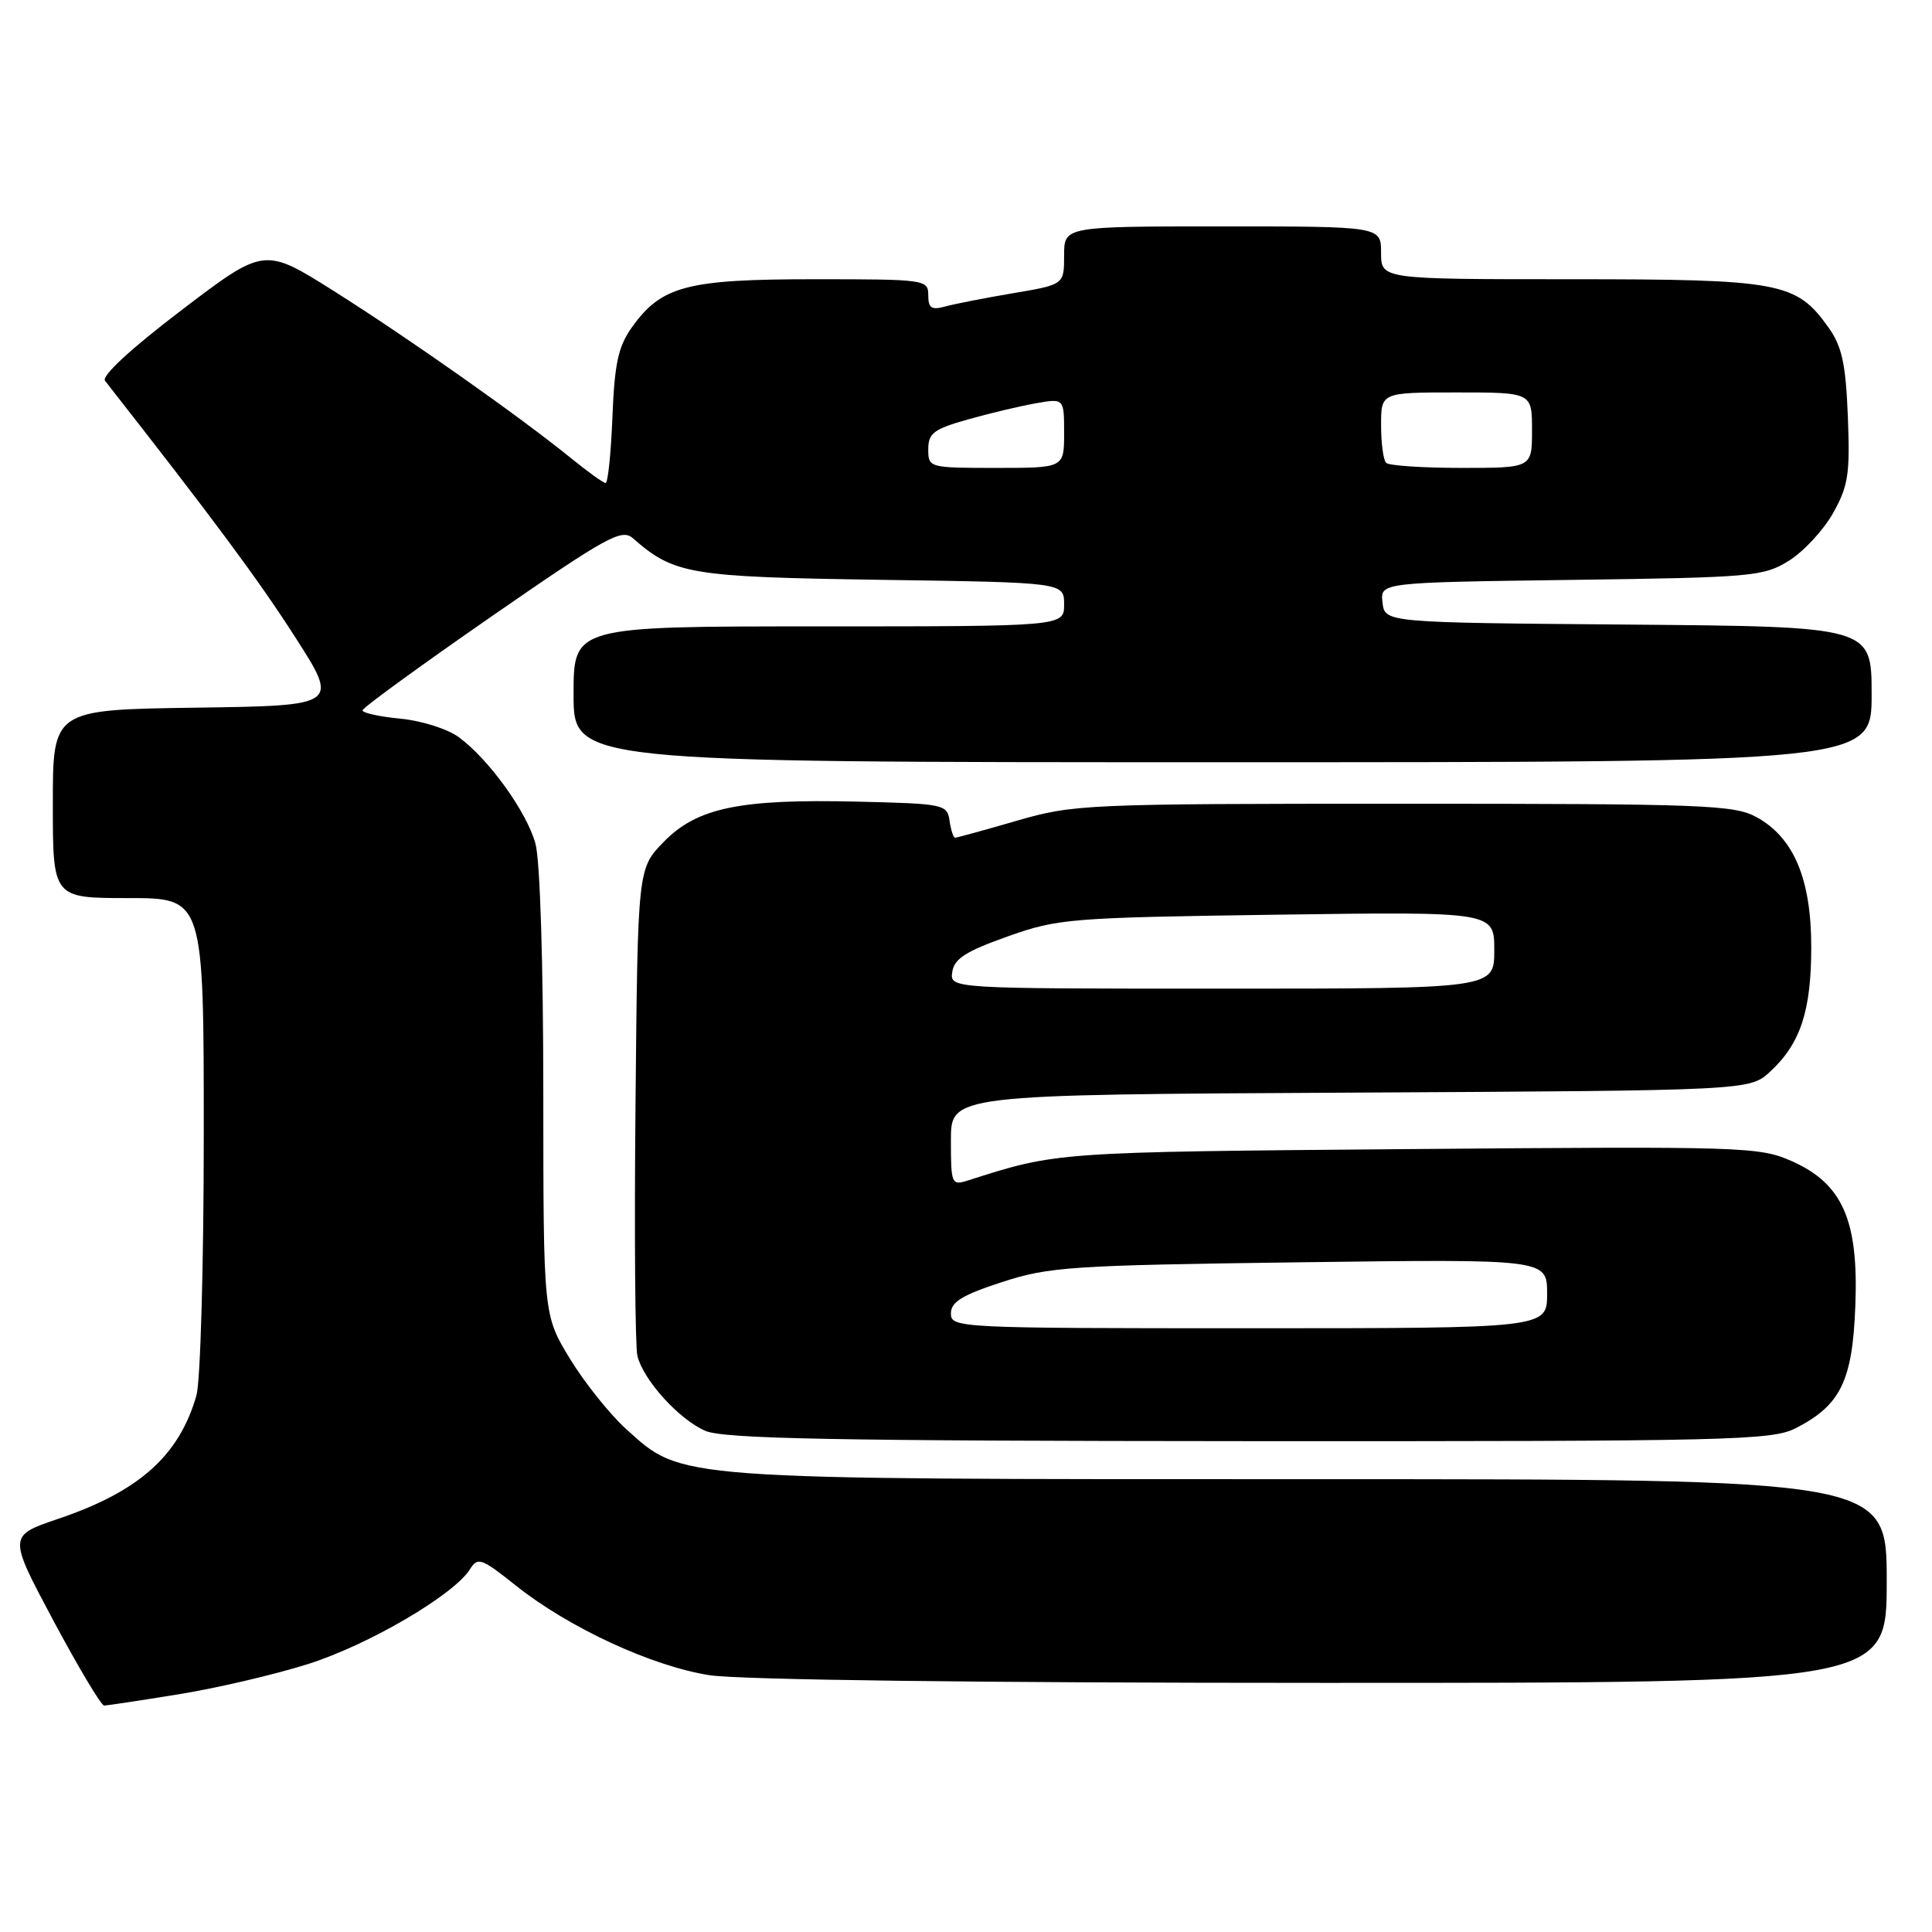 <?xml version="1.0" encoding="UTF-8" standalone="no"?>
<!DOCTYPE svg PUBLIC "-//W3C//DTD SVG 1.1//EN" "http://www.w3.org/Graphics/SVG/1.1/DTD/svg11.dtd" >
<svg xmlns="http://www.w3.org/2000/svg" xmlns:xlink="http://www.w3.org/1999/xlink" version="1.1" viewBox="0 0 256 256">
 <g >
 <path fill="currentColor"
d=" M 23.67 224.50 C 28.72 223.69 36.44 221.88 40.83 220.49 C 48.81 217.97 60.15 211.33 62.27 207.94 C 63.30 206.28 63.78 206.45 68.36 210.10 C 75.38 215.69 86.39 220.78 94.00 221.97 C 97.96 222.59 129.73 222.99 175.25 222.99 C 250.00 223.00 250.00 223.00 250.00 209.50 C 250.00 196.00 250.00 196.00 173.68 196.00 C 88.68 196.00 90.47 196.13 82.94 189.33 C 80.78 187.37 77.43 183.18 75.50 180.01 C 72.00 174.24 72.00 174.24 71.99 144.87 C 71.99 127.72 71.56 113.95 70.95 111.78 C 69.78 107.56 64.82 100.66 60.82 97.70 C 59.34 96.60 55.89 95.50 53.07 95.23 C 50.28 94.96 48.02 94.47 48.04 94.12 C 48.05 93.78 55.75 88.18 65.13 81.68 C 80.40 71.11 82.37 70.02 83.85 71.31 C 89.34 76.12 91.36 76.45 116.75 76.83 C 141.00 77.18 141.00 77.18 141.00 80.09 C 141.00 83.00 141.00 83.00 108.50 83.00 C 76.00 83.00 76.00 83.00 76.00 92.00 C 76.00 101.00 76.00 101.00 162.00 101.00 C 248.00 101.00 248.00 101.00 248.00 92.01 C 248.00 83.03 248.00 83.03 215.75 82.76 C 183.50 82.50 183.50 82.50 183.19 79.84 C 182.88 77.18 182.88 77.18 208.19 76.84 C 232.22 76.52 233.68 76.39 237.04 74.30 C 238.98 73.09 241.62 70.25 242.89 67.99 C 244.91 64.39 245.15 62.80 244.85 55.19 C 244.57 48.16 244.07 45.90 242.27 43.37 C 238.00 37.39 235.91 37.00 208.10 37.00 C 183.00 37.00 183.00 37.00 183.00 33.50 C 183.00 30.00 183.00 30.00 162.00 30.00 C 141.00 30.00 141.00 30.00 141.00 33.85 C 141.00 37.71 141.00 37.71 134.25 38.85 C 130.54 39.48 126.49 40.27 125.25 40.61 C 123.43 41.11 123.00 40.83 123.00 39.12 C 123.00 37.05 122.61 37.00 107.90 37.00 C 91.01 37.00 87.64 37.89 83.73 43.37 C 81.92 45.91 81.43 48.16 81.15 55.25 C 80.96 60.06 80.55 64.00 80.25 64.00 C 79.95 64.00 77.86 62.50 75.60 60.66 C 68.90 55.22 54.15 44.82 44.26 38.58 C 35.02 32.75 35.02 32.75 24.06 41.09 C 17.32 46.22 13.42 49.82 13.92 50.46 C 28.36 68.90 34.15 76.70 39.02 84.28 C 44.95 93.50 44.95 93.50 25.97 93.77 C 7.00 94.04 7.00 94.04 7.00 106.52 C 7.00 119.00 7.00 119.00 17.00 119.00 C 27.00 119.00 27.00 119.00 27.00 150.26 C 27.00 167.52 26.56 183.03 26.03 184.90 C 23.73 192.90 18.43 197.63 7.72 201.25 C 1.08 203.50 1.08 203.50 7.08 214.75 C 10.39 220.94 13.41 226.00 13.80 226.00 C 14.18 225.99 18.63 225.32 23.67 224.50 Z  M 237.93 189.25 C 243.88 186.21 245.46 183.00 245.84 173.07 C 246.29 161.70 244.16 156.84 237.40 153.85 C 233.11 151.95 231.04 151.89 186.71 152.26 C 139.77 152.65 140.10 152.63 128.25 156.42 C 126.09 157.11 126.00 156.90 126.00 151.09 C 126.00 145.05 126.00 145.05 178.92 144.78 C 231.84 144.50 231.84 144.50 234.55 142.00 C 238.57 138.29 240.00 133.95 240.00 125.49 C 240.00 116.47 237.68 110.97 232.74 108.27 C 229.78 106.65 225.73 106.50 186.00 106.50 C 143.86 106.50 142.26 106.57 134.74 108.75 C 130.47 109.99 126.79 111.00 126.56 111.00 C 126.33 111.00 126.00 109.99 125.82 108.75 C 125.51 106.58 125.08 106.49 113.57 106.22 C 97.98 105.85 92.33 107.03 87.91 111.59 C 84.50 115.11 84.50 115.11 84.21 146.30 C 84.04 163.46 84.16 178.48 84.46 179.67 C 85.26 182.88 89.97 188.08 93.45 189.59 C 95.89 190.65 110.39 190.93 165.50 190.96 C 229.26 190.99 234.76 190.86 237.93 189.25 Z  M 123.00 59.53 C 123.00 57.40 123.73 56.85 128.25 55.58 C 131.14 54.76 135.19 53.80 137.25 53.44 C 141.00 52.78 141.00 52.78 141.00 57.39 C 141.00 62.00 141.00 62.00 132.00 62.00 C 123.09 62.00 123.00 61.97 123.00 59.53 Z  M 183.67 61.33 C 183.30 60.97 183.00 58.72 183.00 56.33 C 183.00 52.00 183.00 52.00 193.00 52.00 C 203.00 52.00 203.00 52.00 203.00 57.00 C 203.00 62.00 203.00 62.00 193.67 62.00 C 188.53 62.00 184.03 61.70 183.67 61.33 Z  M 126.00 174.05 C 126.00 172.52 127.47 171.61 132.75 169.89 C 139.01 167.85 141.86 167.66 172.25 167.26 C 205.00 166.83 205.00 166.83 205.00 171.42 C 205.00 176.00 205.00 176.00 165.50 176.00 C 126.99 176.00 126.00 175.95 126.00 174.05 Z  M 126.18 128.79 C 126.43 127.04 127.98 126.05 133.50 124.09 C 140.20 121.71 141.72 121.59 169.25 121.20 C 198.00 120.80 198.00 120.80 198.00 125.90 C 198.00 131.00 198.00 131.00 161.93 131.00 C 125.86 131.00 125.86 131.00 126.18 128.79 Z "/>
</g>
</svg>